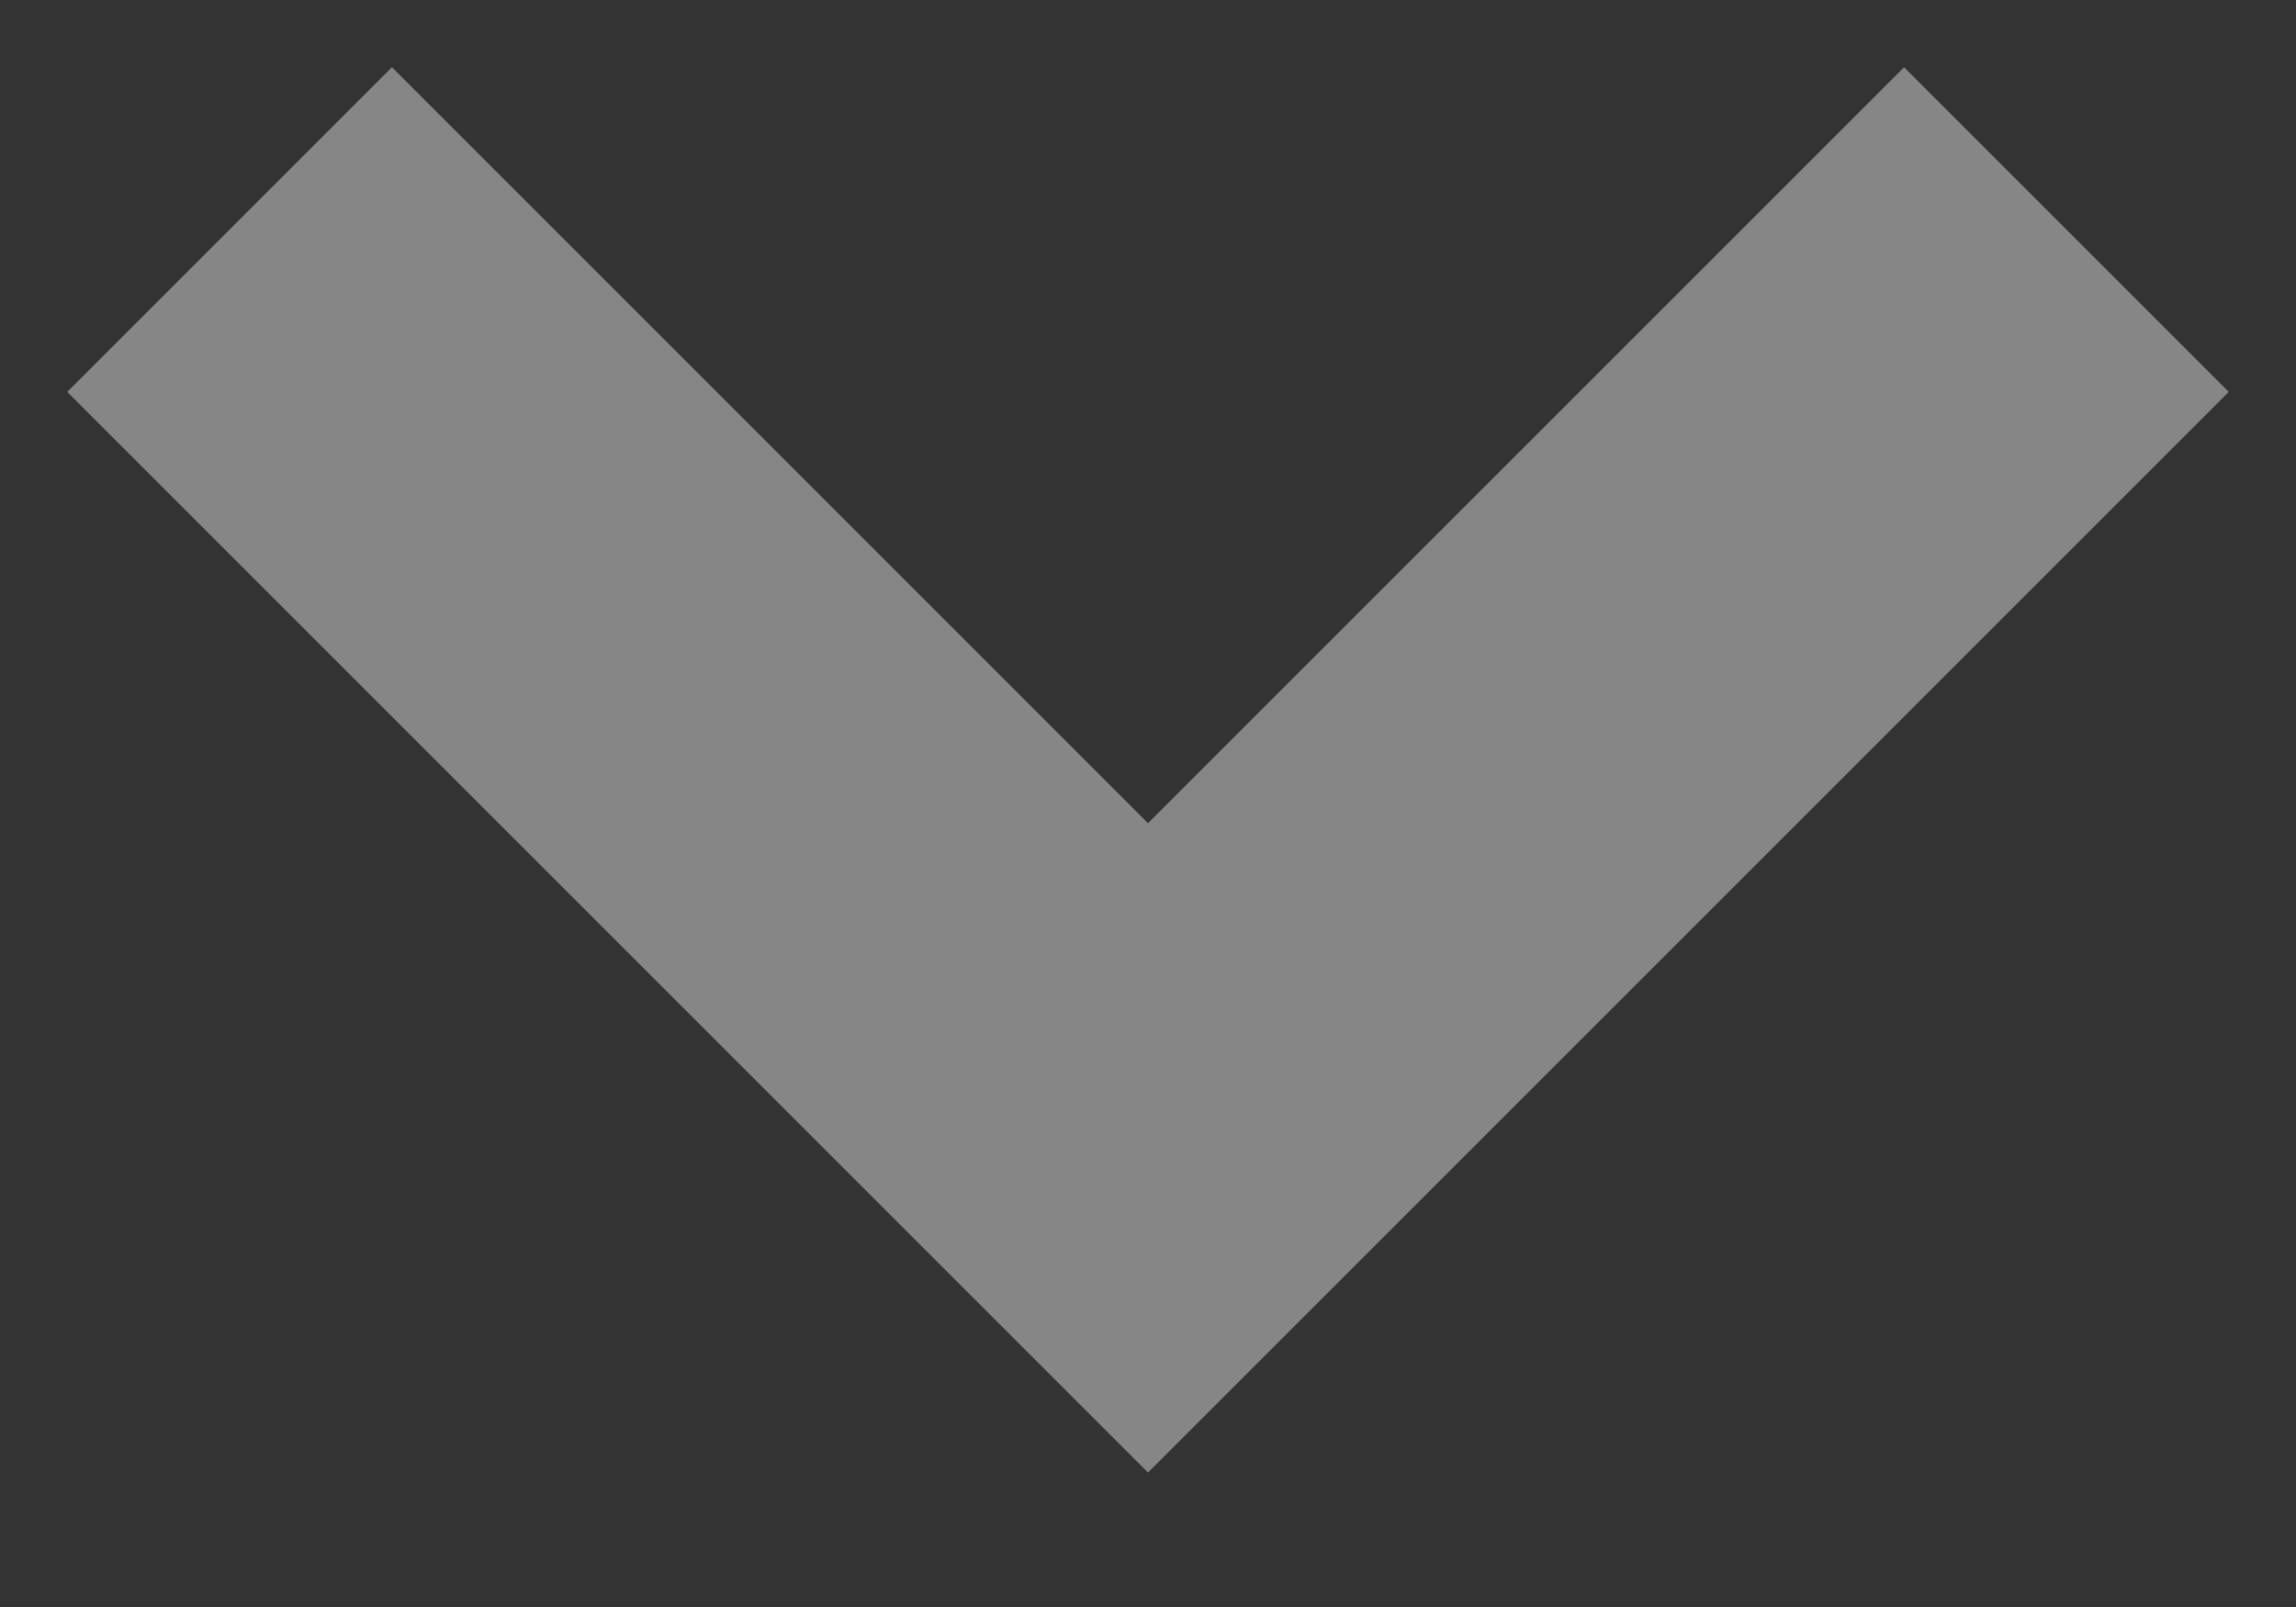 <svg xmlns="http://www.w3.org/2000/svg" width="10" height="7" viewBox="0 0 10 7"><rect x="0" y="0" width="10" height="7" fill="#333333" stroke="none"/><g><g opacity=".64"><g opacity=".64"/><g opacity=".64"><path fill="none" stroke="#fff" stroke-miterlimit="20" stroke-width="2" d="M1 1v0l4 4v0l4-4v0"/></g></g></g></svg>